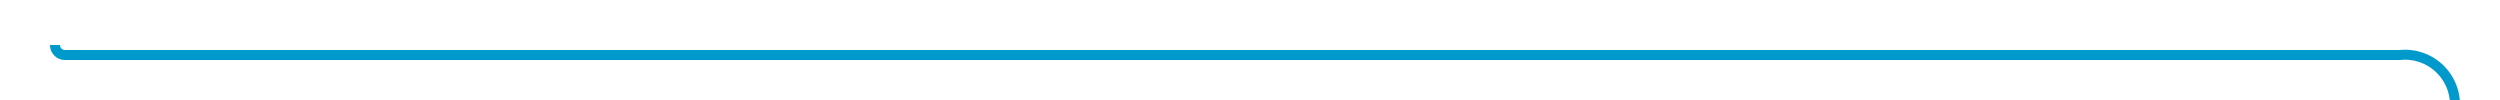 ﻿<?xml version="1.0" encoding="utf-8"?>
<svg version="1.1" xmlns:xlink="http://www.w3.org/1999/xlink" width="250px" height="10px" preserveAspectRatio="xMinYMid meet" viewBox="444 968  250 8" xmlns="http://www.w3.org/2000/svg">
  <path d="M 449.5 971.5  A 1 1 0 0 0 450.5 972.5 L 684 972.5  A 5 5 0 0 1 689.5 977.5 L 689.5 1173  A 5 5 0 0 0 694.5 1178.5 L 715 1178.5  " stroke-width="1" stroke="#0099cc" fill="none" />
  <path d="M 714 1184.8  L 720 1178.5  L 714 1172.2  L 714 1184.8  Z " fill-rule="nonzero" fill="#0099cc" stroke="none" />
</svg>
